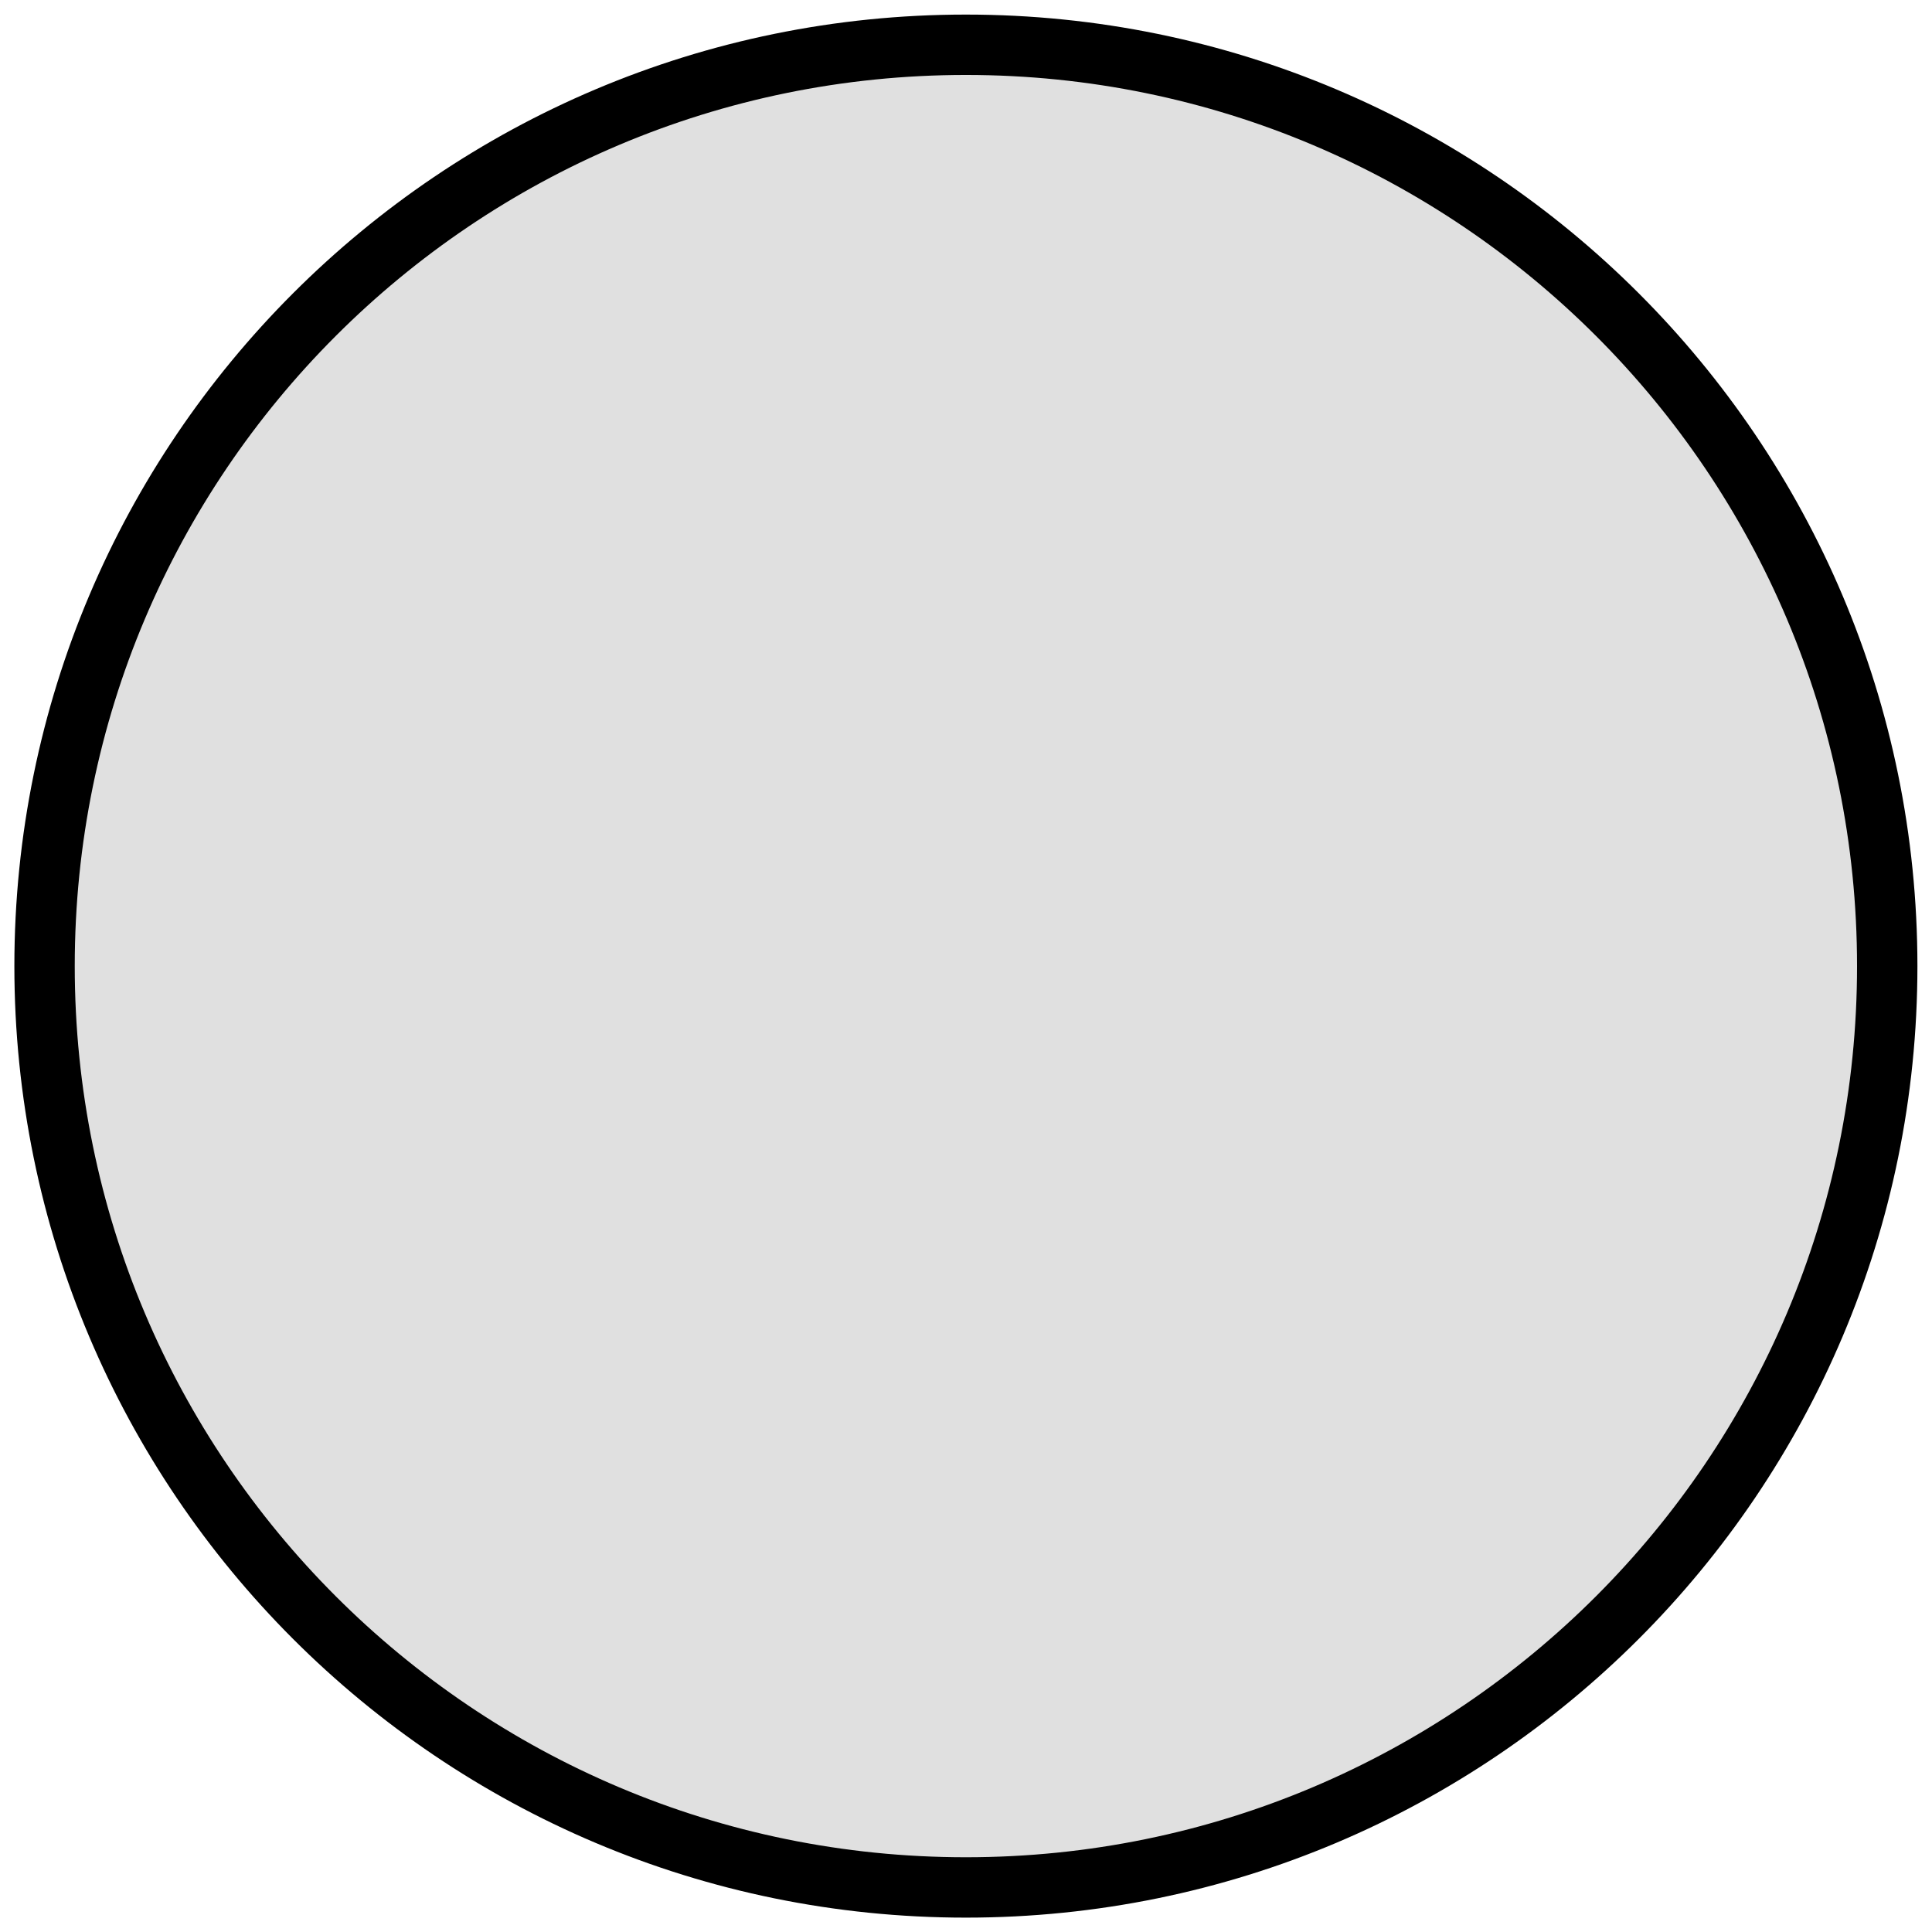 <?xml version="1.0" encoding="UTF-8" standalone="no"?>
<!-- Generated by IcoMoon.io -->

<svg
   xmlns:osb="http://www.openswatchbook.org/uri/2009/osb"
   xmlns:dc="http://purl.org/dc/elements/1.1/"
   xmlns:cc="http://creativecommons.org/ns#"
   xmlns:rdf="http://www.w3.org/1999/02/22-rdf-syntax-ns#"
   xmlns:svg="http://www.w3.org/2000/svg"
   xmlns="http://www.w3.org/2000/svg"
   xmlns:sodipodi="http://sodipodi.sourceforge.net/DTD/sodipodi-0.dtd"
   xmlns:inkscape="http://www.inkscape.org/namespaces/inkscape"
   version="1.1"
   width="64"
   height="64"
   viewBox="0 0 64 64"
   id="svg2"
   inkscape:version="0.91 r13725"
   sodipodi:docname="hearing-0.svg">
  <defs
     id="defs10">
    <linearGradient
       id="linearGradient5597"
       osb:paint="solid">
      <stop
         style="stop-color:#000000;stop-opacity:1;"
         offset="0"
         id="stop5599" />
    </linearGradient>
  </defs>
  <sodipodi:namedview
     pagecolor="#ffffff"
     bordercolor="#666666"
     borderopacity="1"
     objecttolerance="10"
     gridtolerance="10"
     guidetolerance="10"
     inkscape:pageopacity="0"
     inkscape:pageshadow="2"
     inkscape:window-width="1366"
     inkscape:window-height="705"
     id="namedview8"
     showgrid="false"
     inkscape:zoom="5.6568544"
     inkscape:cx="15.874075"
     inkscape:cy="48.287803"
     inkscape:window-x="-8"
     inkscape:window-y="-8"
     inkscape:window-maximized="1"
     inkscape:current-layer="layer3" />
  <title
     id="title4">home</title>
  <g
     transform="matrix(0.106,0,0,0.106,36.352,21.807)"
     id="g3451" />
  <g
     transform="matrix(0.106,0,0,0.106,36.352,21.807)"
     id="g3453" />
  <g
     transform="matrix(0.106,0,0,0.106,36.352,21.807)"
     id="g3455" />
  <g
     transform="matrix(0.106,0,0,0.106,36.352,21.807)"
     id="g3457" />
  <g
     transform="matrix(0.106,0,0,0.106,36.352,21.807)"
     id="g3459" />
  <g
     transform="matrix(0.106,0,0,0.106,36.352,21.807)"
     id="g3461" />
  <g
     transform="matrix(0.106,0,0,0.106,36.352,21.807)"
     id="g3463" />
  <g
     transform="matrix(0.106,0,0,0.106,36.352,21.807)"
     id="g3465" />
  <g
     transform="matrix(0.106,0,0,0.106,36.352,21.807)"
     id="g3467" />
  <g
     transform="matrix(0.106,0,0,0.106,36.352,21.807)"
     id="g3469" />
  <g
     transform="matrix(0.106,0,0,0.106,36.352,21.807)"
     id="g3471" />
  <g
     transform="matrix(0.106,0,0,0.106,36.352,21.807)"
     id="g3473" />
  <g
     transform="matrix(0.106,0,0,0.106,36.352,21.807)"
     id="g3475" />
  <g
     transform="matrix(0.106,0,0,0.106,36.352,21.807)"
     id="g3477" />
  <g
     transform="matrix(0.106,0,0,0.106,36.352,21.807)"
     id="g3479" />
  <g
     inkscape:groupmode="layer"
     id="layer3"
     inkscape:label="Layer 3"
     style="display:inline">
    <path
       style="display:inline;opacity:1;fill:#e0e0e0;fill-opacity:1;fill-rule:evenodd;stroke:#000000;stroke-width:2;stroke-linejoin:miter;stroke-miterlimit:4;stroke-dasharray:none;stroke-opacity:1"
       d="M 31.998,1.483 C 15.141,1.482 1.476,15.147 1.476,32.003 c 0,16.857 13.665,30.522 30.521,30.521 16.856,0 30.52,-13.665 30.52,-30.521 C 62.517,15.147 48.853,1.483 31.998,1.483 Z"
       id="circle4187"
       inkscape:connector-curvature="0"
       sodipodi:nodetypes="ccccc" />
  </g>
  <g
     id="g5832"
     transform="matrix(0.075,0,0,0.075,84.766,-7.408)" />
  <g
     id="g5834"
     transform="matrix(0.075,0,0,0.075,84.766,-7.408)" />
  <g
     id="g5836"
     transform="matrix(0.075,0,0,0.075,84.766,-7.408)" />
  <g
     id="g5838"
     transform="matrix(0.075,0,0,0.075,84.766,-7.408)" />
  <g
     id="g5840"
     transform="matrix(0.075,0,0,0.075,84.766,-7.408)" />
  <g
     id="g5842"
     transform="matrix(0.075,0,0,0.075,84.766,-7.408)" />
  <g
     id="g5844"
     transform="matrix(0.075,0,0,0.075,84.766,-7.408)" />
  <g
     id="g5846"
     transform="matrix(0.075,0,0,0.075,84.766,-7.408)" />
  <g
     id="g5848"
     transform="matrix(0.075,0,0,0.075,84.766,-7.408)" />
  <g
     id="g5850"
     transform="matrix(0.075,0,0,0.075,84.766,-7.408)" />
  <g
     id="g5852"
     transform="matrix(0.075,0,0,0.075,84.766,-7.408)" />
  <g
     id="g5854"
     transform="matrix(0.075,0,0,0.075,84.766,-7.408)" />
  <g
     id="g5856"
     transform="matrix(0.075,0,0,0.075,84.766,-7.408)" />
  <g
     id="g5858"
     transform="matrix(0.075,0,0,0.075,84.766,-7.408)" />
  <g
     id="g5860"
     transform="matrix(0.075,0,0,0.075,84.766,-7.408)" />
</svg>

